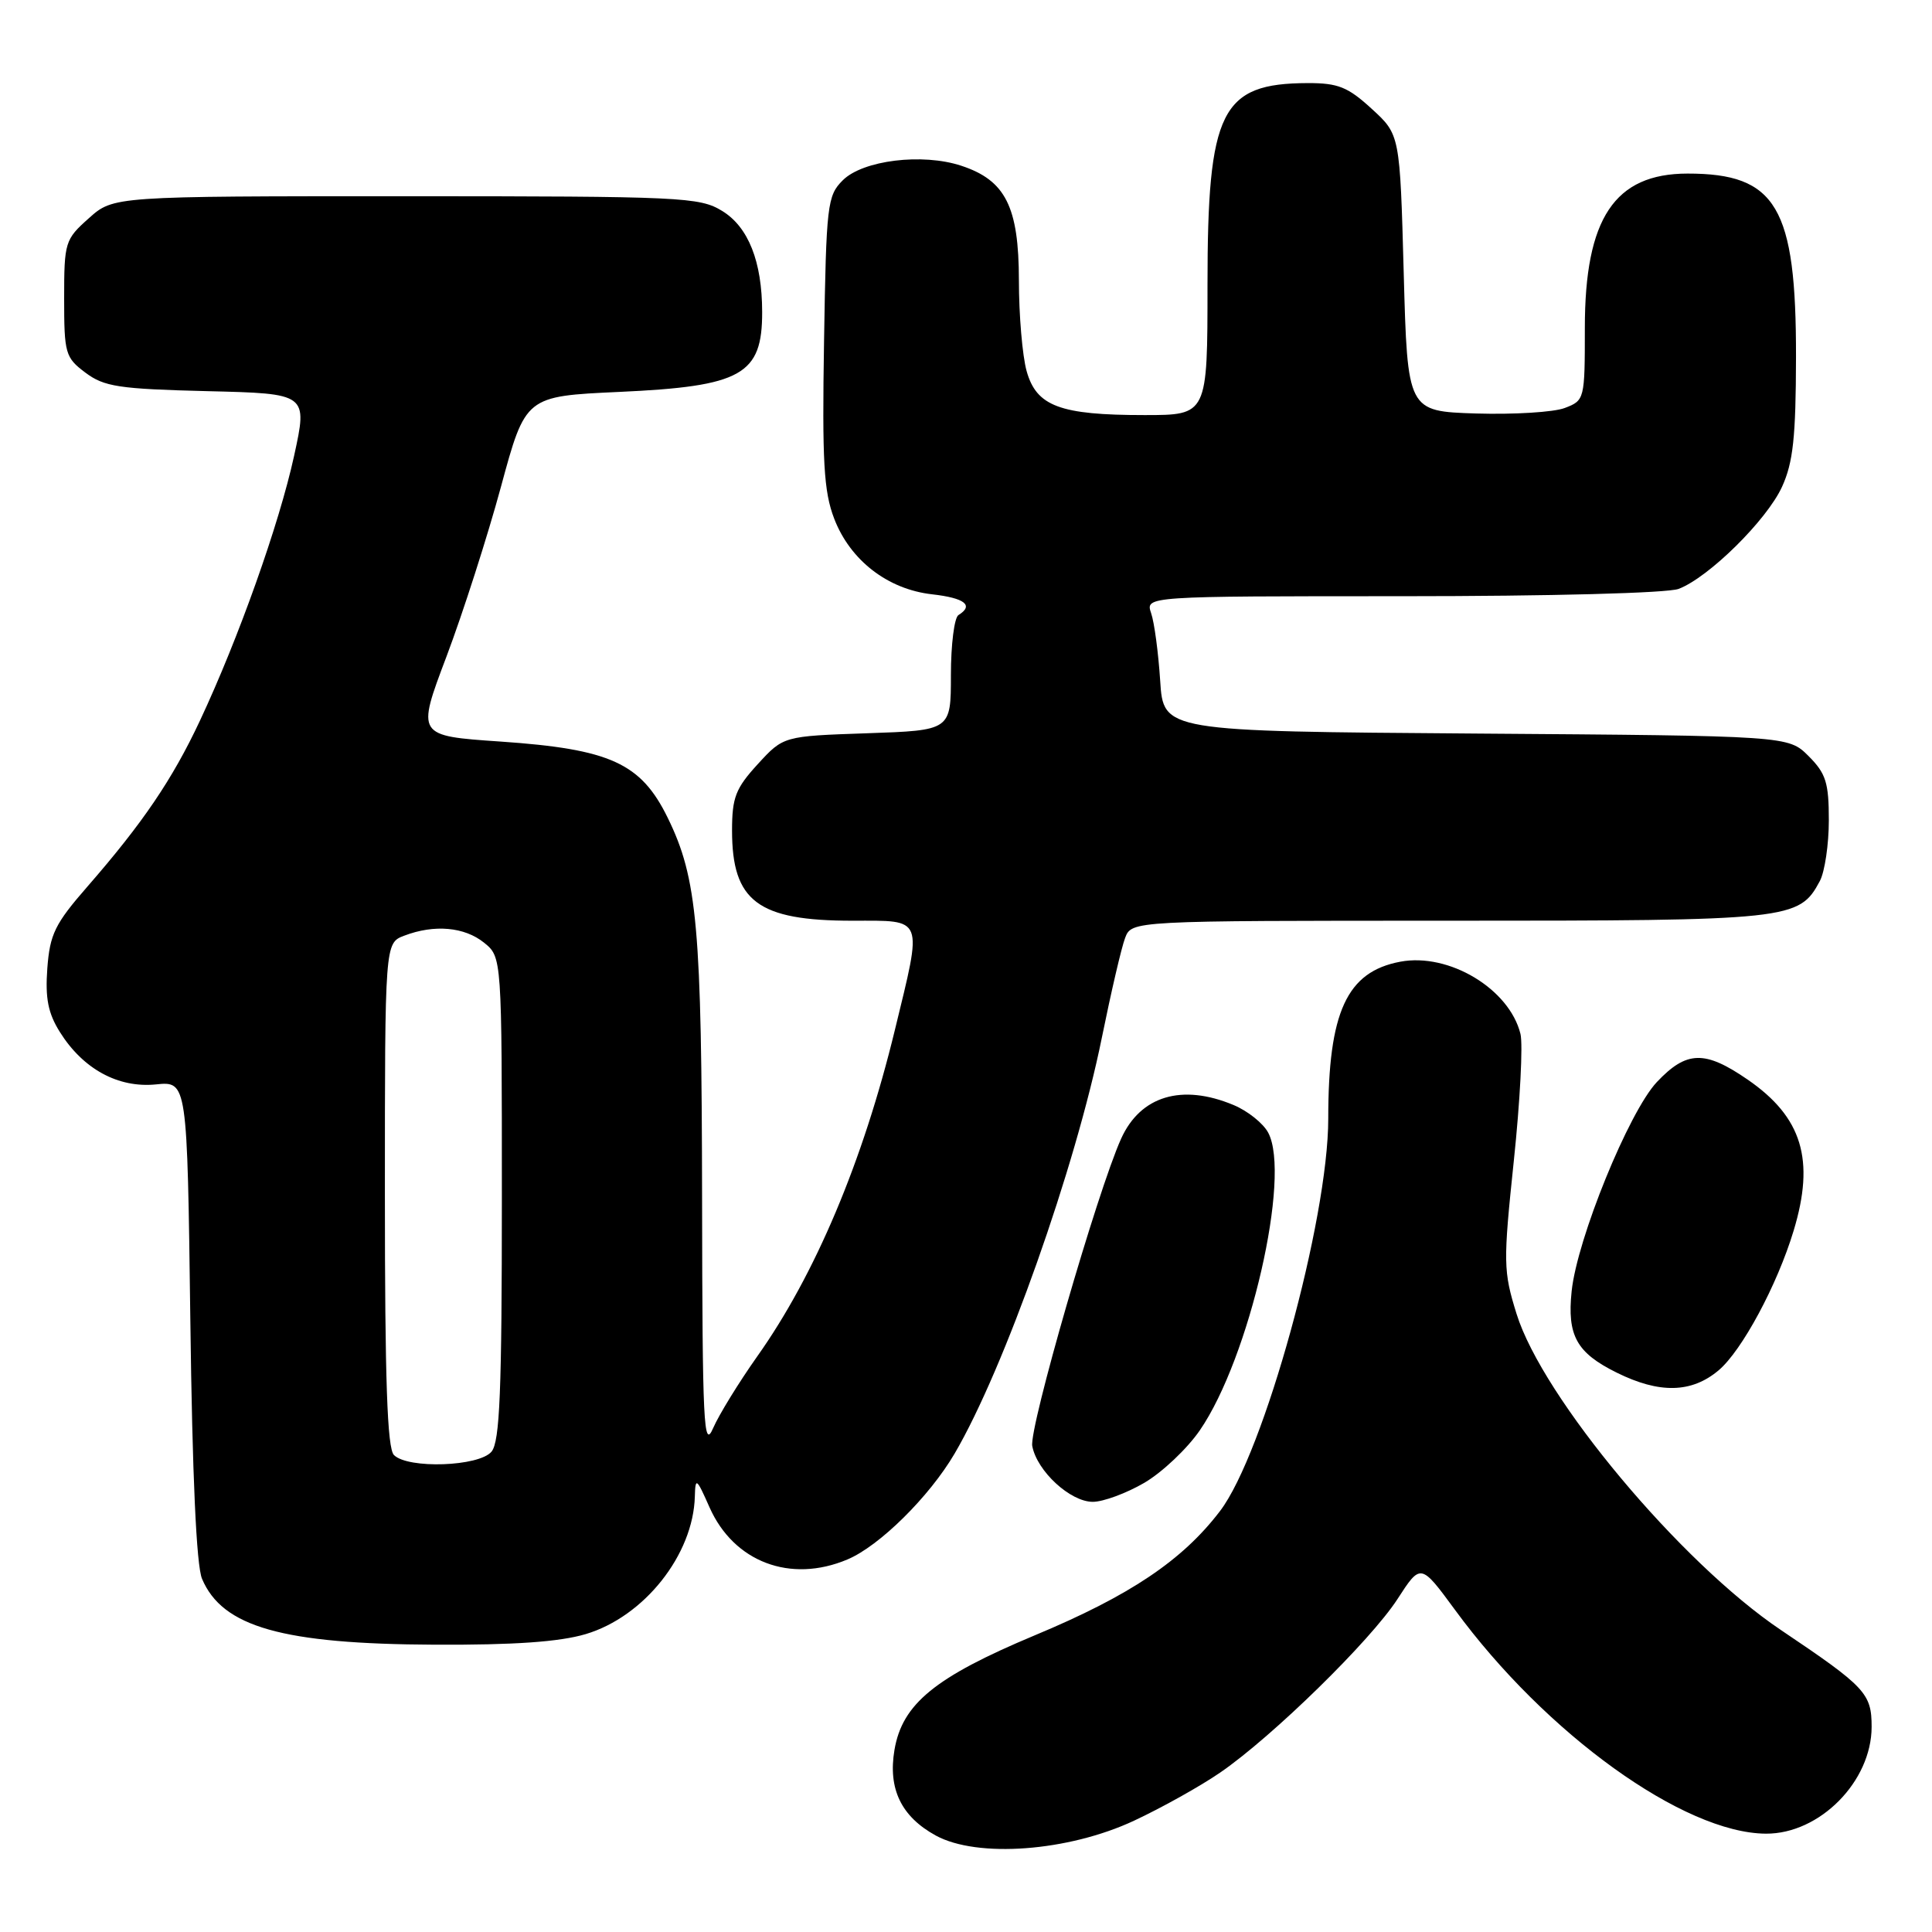 <?xml version="1.0" encoding="UTF-8" standalone="no"?>
<!DOCTYPE svg PUBLIC "-//W3C//DTD SVG 1.1//EN" "http://www.w3.org/Graphics/SVG/1.1/DTD/svg11.dtd" >
<svg xmlns="http://www.w3.org/2000/svg" xmlns:xlink="http://www.w3.org/1999/xlink" version="1.1" viewBox="0 0 256 256">
 <g >
 <path fill="currentColor"
d=" M 150.27 241.25 C 153.95 239.53 159.09 236.66 161.70 234.86 C 168.62 230.10 181.60 217.40 185.17 211.89 C 188.25 207.13 188.25 207.13 192.79 213.31 C 204.85 229.77 223.11 242.91 234.00 242.97 C 241.11 243.01 247.99 236.06 248.00 228.82 C 248.00 224.38 247.20 223.53 235.97 215.98 C 222.68 207.05 204.40 185.18 200.95 174.09 C 199.19 168.42 199.17 167.35 200.59 153.80 C 201.42 145.94 201.81 138.38 201.47 137.00 C 200.00 131.03 191.99 126.22 185.55 127.43 C 178.45 128.76 176.00 134.09 176.00 148.23 C 176.00 161.65 167.46 192.62 161.66 200.22 C 156.68 206.76 149.72 211.43 137.11 216.69 C 123.90 222.22 119.55 225.77 118.52 231.88 C 117.65 237.04 119.42 240.71 124.00 243.22 C 129.51 246.23 141.55 245.33 150.27 241.25 Z  M 77.60 216.53 C 85.36 214.22 91.87 206.01 92.07 198.28 C 92.14 195.71 92.29 195.83 94.02 199.74 C 97.24 206.98 104.74 209.82 112.28 206.64 C 116.53 204.86 123.14 198.32 126.49 192.61 C 133.07 181.39 142.52 154.67 146.00 137.50 C 147.22 131.49 148.60 125.54 149.08 124.29 C 149.95 122.00 149.95 122.00 192.02 122.00 C 237.33 122.00 238.38 121.89 241.14 116.74 C 241.79 115.51 242.33 111.89 242.33 108.69 C 242.33 103.72 241.95 102.49 239.65 100.19 C 236.96 97.50 236.96 97.50 195.56 97.20 C 154.16 96.90 154.16 96.90 153.73 90.20 C 153.49 86.51 152.96 82.49 152.53 81.25 C 151.77 79.00 151.77 79.00 185.82 79.00 C 205.45 79.00 220.95 78.59 222.43 78.03 C 226.42 76.51 234.11 68.92 236.13 64.50 C 237.60 61.28 237.96 57.93 237.98 47.33 C 238.01 27.43 235.39 22.99 223.60 23.00 C 213.94 23.01 210.00 28.93 210.00 43.43 C 210.00 52.92 209.97 53.06 207.34 54.06 C 205.88 54.62 200.59 54.94 195.59 54.79 C 186.50 54.50 186.50 54.50 186.00 36.17 C 185.50 17.84 185.50 17.84 181.76 14.42 C 178.60 11.52 177.30 11.00 173.26 11.01 C 161.78 11.05 160.00 14.63 160.00 37.75 C 160.00 55.00 160.00 55.00 151.65 55.00 C 140.44 55.00 137.33 53.83 136.03 49.16 C 135.47 47.15 135.01 41.74 135.01 37.15 C 135.00 27.40 133.24 23.89 127.37 21.96 C 122.22 20.26 114.33 21.23 111.67 23.89 C 109.62 25.93 109.48 27.11 109.19 45.22 C 108.93 61.16 109.15 65.11 110.53 68.71 C 112.64 74.23 117.62 78.09 123.51 78.75 C 127.85 79.24 129.08 80.21 127.00 81.50 C 126.45 81.84 126.00 85.42 126.00 89.45 C 126.00 96.78 126.00 96.78 114.91 97.16 C 103.81 97.54 103.81 97.54 100.41 101.25 C 97.47 104.46 97.00 105.67 97.00 110.05 C 97.00 119.44 100.42 122.00 112.95 122.00 C 122.52 122.00 122.26 121.31 118.57 136.50 C 114.34 153.90 108.02 168.90 100.33 179.74 C 97.90 183.18 95.27 187.45 94.49 189.24 C 93.24 192.14 93.07 188.78 93.03 159.00 C 92.98 122.83 92.41 116.40 88.48 108.37 C 84.93 101.11 80.87 99.26 66.31 98.26 C 55.19 97.50 55.19 97.50 59.16 87.00 C 61.34 81.22 64.59 71.10 66.38 64.50 C 69.63 52.50 69.63 52.50 82.06 51.93 C 98.30 51.19 101.01 49.67 100.99 41.32 C 100.98 34.66 99.16 30.07 95.69 27.95 C 92.68 26.11 90.37 26.01 53.77 26.00 C 15.03 26.00 15.03 26.00 11.77 28.92 C 8.61 31.73 8.50 32.10 8.50 39.55 C 8.50 46.84 8.65 47.38 11.32 49.38 C 13.80 51.24 15.74 51.54 27.45 51.83 C 40.77 52.15 40.77 52.15 38.97 60.40 C 36.99 69.46 31.60 84.61 26.49 95.50 C 22.84 103.28 18.91 109.07 11.58 117.48 C 7.28 122.41 6.61 123.78 6.27 128.31 C 5.98 132.28 6.37 134.26 7.94 136.76 C 11.01 141.66 15.67 144.19 20.66 143.69 C 24.81 143.27 24.81 143.27 25.22 174.88 C 25.48 195.47 26.02 207.44 26.77 209.20 C 29.47 215.59 37.43 217.84 57.57 217.93 C 68.10 217.98 74.13 217.56 77.60 216.53 Z  M 151.63 196.48 C 154.00 195.09 157.31 191.96 158.98 189.53 C 165.57 179.96 171.11 155.81 168.04 150.08 C 167.38 148.84 165.31 147.19 163.45 146.42 C 156.61 143.56 151.11 145.21 148.55 150.89 C 145.42 157.83 136.33 189.27 136.78 191.61 C 137.41 194.94 141.82 199.00 144.80 199.00 C 146.19 199.00 149.26 197.86 151.63 196.48 Z  M 227.72 181.58 C 230.80 178.99 235.49 170.28 237.66 163.09 C 240.52 153.67 238.80 148.03 231.57 143.05 C 225.89 139.14 223.48 139.21 219.54 143.38 C 215.83 147.33 208.97 164.16 208.25 171.10 C 207.64 176.97 208.90 179.25 214.22 181.88 C 219.89 184.69 224.14 184.59 227.72 181.58 Z  M 52.20 192.80 C 51.31 191.91 51.00 182.86 51.00 158.28 C 51.00 124.95 51.00 124.95 53.57 123.98 C 57.55 122.46 61.55 122.82 64.14 124.91 C 66.50 126.82 66.50 126.82 66.50 158.76 C 66.50 184.36 66.23 191.02 65.13 192.35 C 63.48 194.33 54.06 194.66 52.20 192.80 Z "/>
</g>
</svg>
